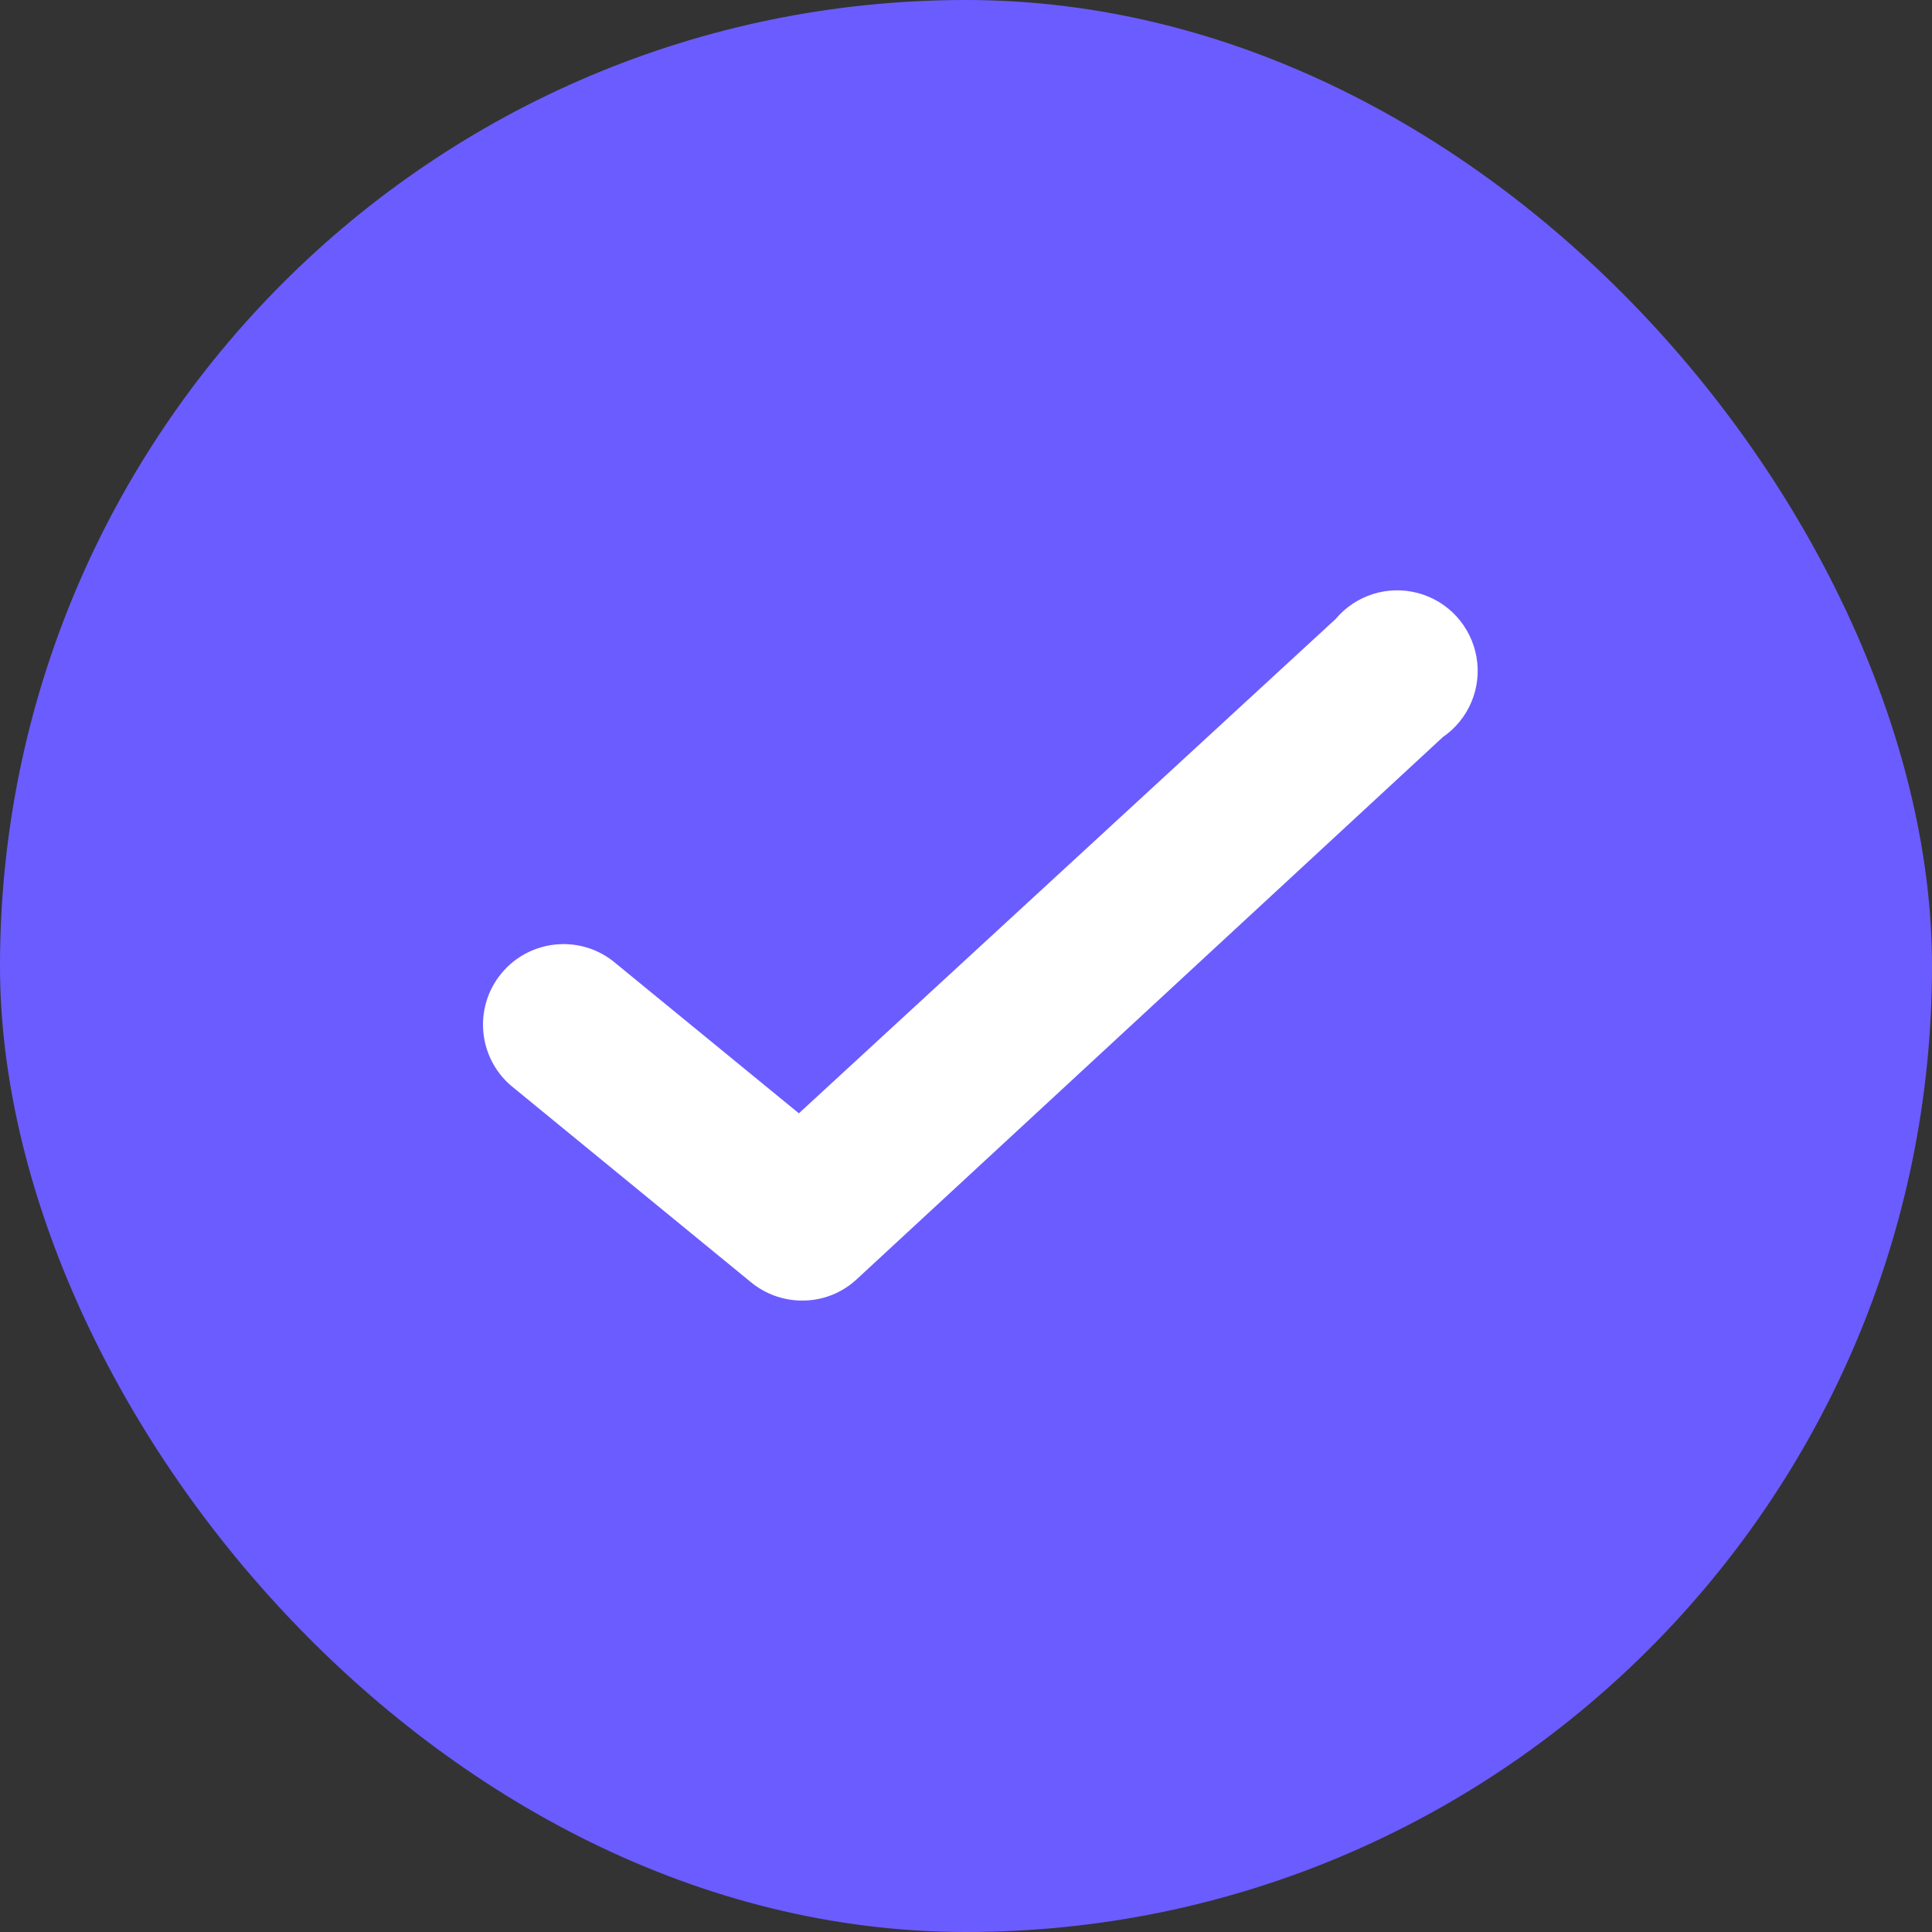 <svg width="24" height="24" viewBox="0 0 24 24" fill="none" xmlns="http://www.w3.org/2000/svg">
<rect x="0" y="0" width="24" height="24" fill="#333333" stroke="none"/>
<rect width="24" height="24" rx="12" fill="#6B5CFF"/>
<path d="M9.964 16.156C9.733 16.156 9.509 16.076 9.331 15.93L6.344 13.483C5.936 13.128 5.884 12.513 6.226 12.095C6.569 11.676 7.183 11.606 7.611 11.936L9.924 13.83L16.591 7.69C16.841 7.392 17.242 7.266 17.618 7.368C17.994 7.47 18.276 7.781 18.342 8.165C18.408 8.548 18.245 8.935 17.924 9.156L10.644 15.89C10.46 16.062 10.217 16.158 9.964 16.156Z" fill="white"/>
</svg>
